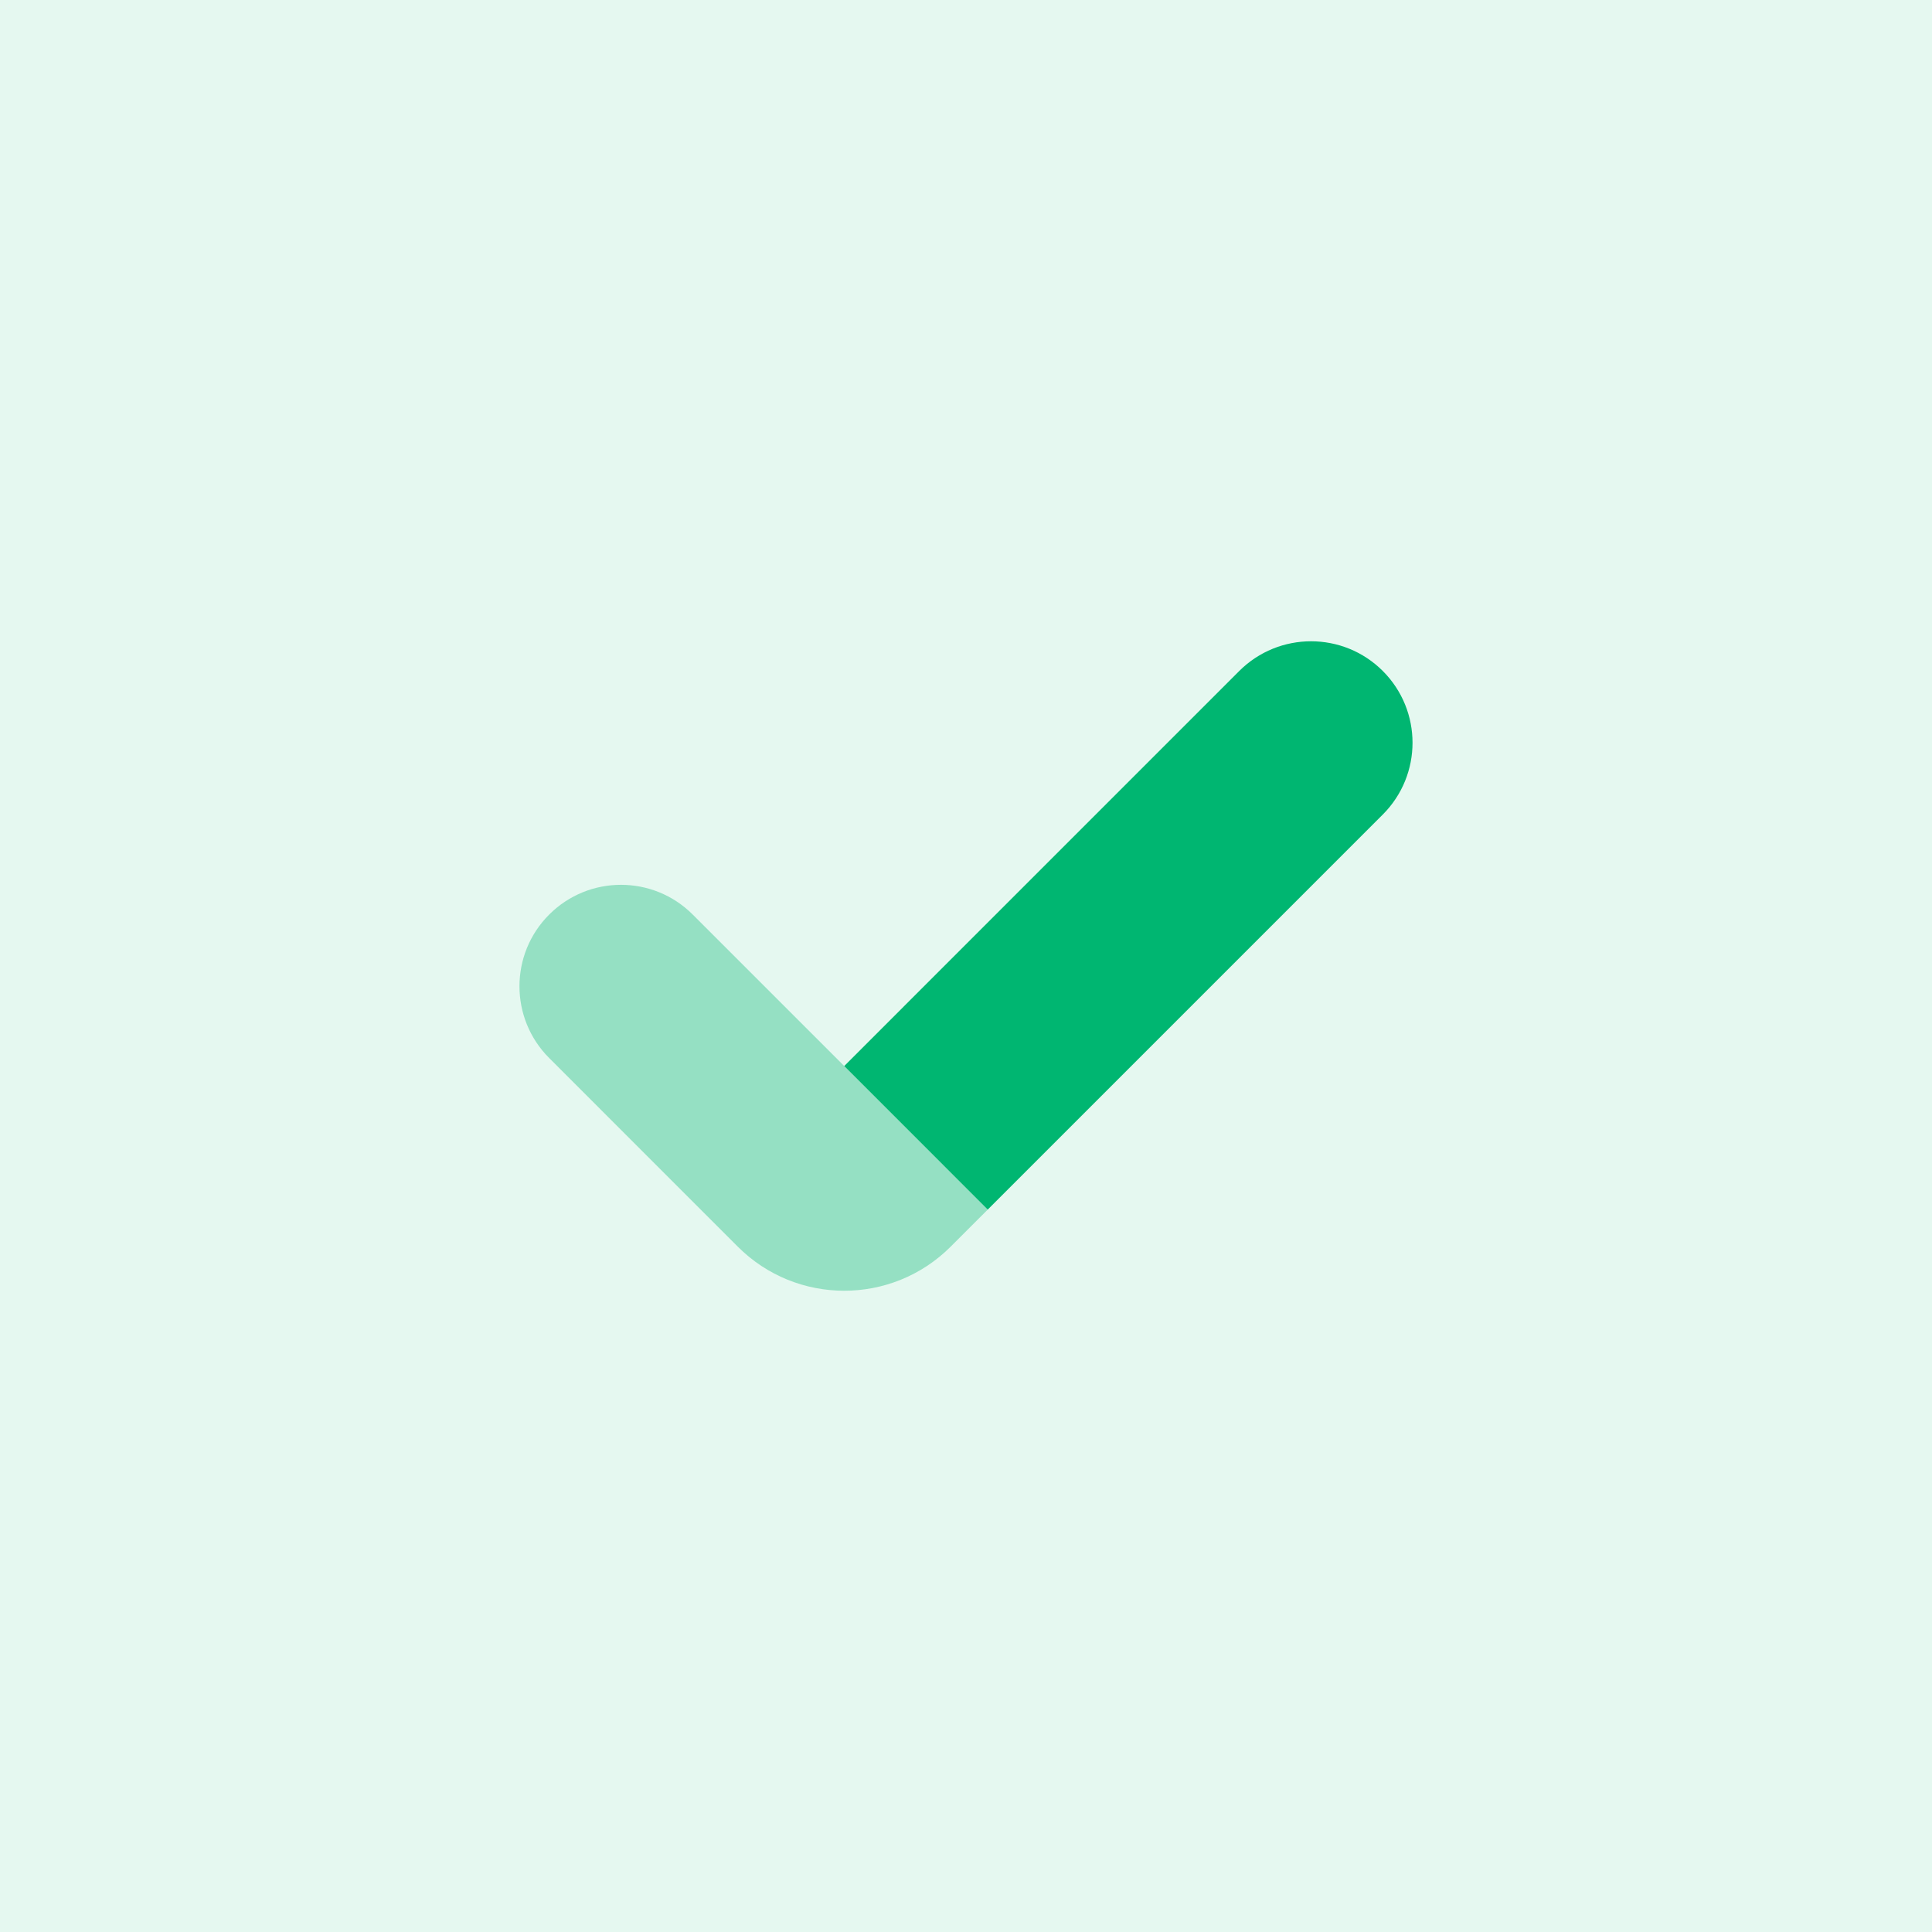 <svg width="60" height="60" viewBox="0 0 60 60" fill="none" xmlns="http://www.w3.org/2000/svg">
<rect width="60" height="60" fill="#E5F8F0"/>
<path opacity="0.35" d="M21.513 28.402C20.283 27.171 18.287 27.171 17.056 28.402C15.824 29.632 15.825 31.628 17.056 32.859L22.911 38.715C24.738 40.542 27.698 40.542 29.525 38.715L30.676 37.564L21.513 28.402Z" fill="#00b671"/>
<path d="M42.944 20.838C41.714 19.608 39.718 19.608 38.486 20.838L26.218 33.107L30.675 37.565L42.944 25.296C44.175 24.064 44.175 22.069 42.944 20.838Z" fill="#00b671"/>
</svg>
